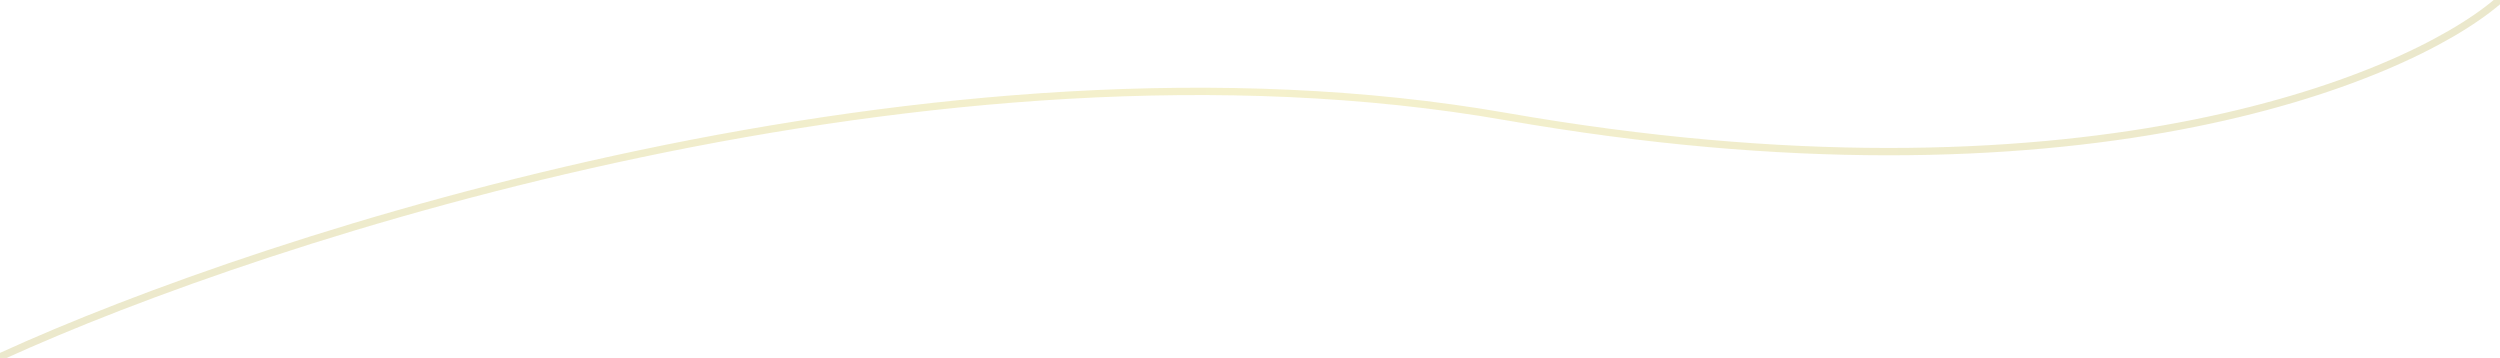 <svg width="1362" height="195" viewBox="0 0 1362 195" fill="none" xmlns="http://www.w3.org/2000/svg">
<path d="M1 194C145.333 128 511.3 9.5 820.5 63.5C1129.7 117.5 1309.33 44.333 1360.5 1" stroke="url(#paint0_linear_31_86)" stroke-opacity="0.2" stroke-width="4" stroke-linecap="round" stroke-linejoin="round"/>
<defs>
<linearGradient id="paint0_linear_31_86" x1="1" y1="97.5" x2="1360.5" y2="97.5" gradientUnits="userSpaceOnUse">
<stop stop-color="#9D8D00"/>
<stop offset="0.5" stop-color="#CCB800"/>
<stop offset="1" stop-color="#998A00"/>
</linearGradient>
</defs>
</svg>
